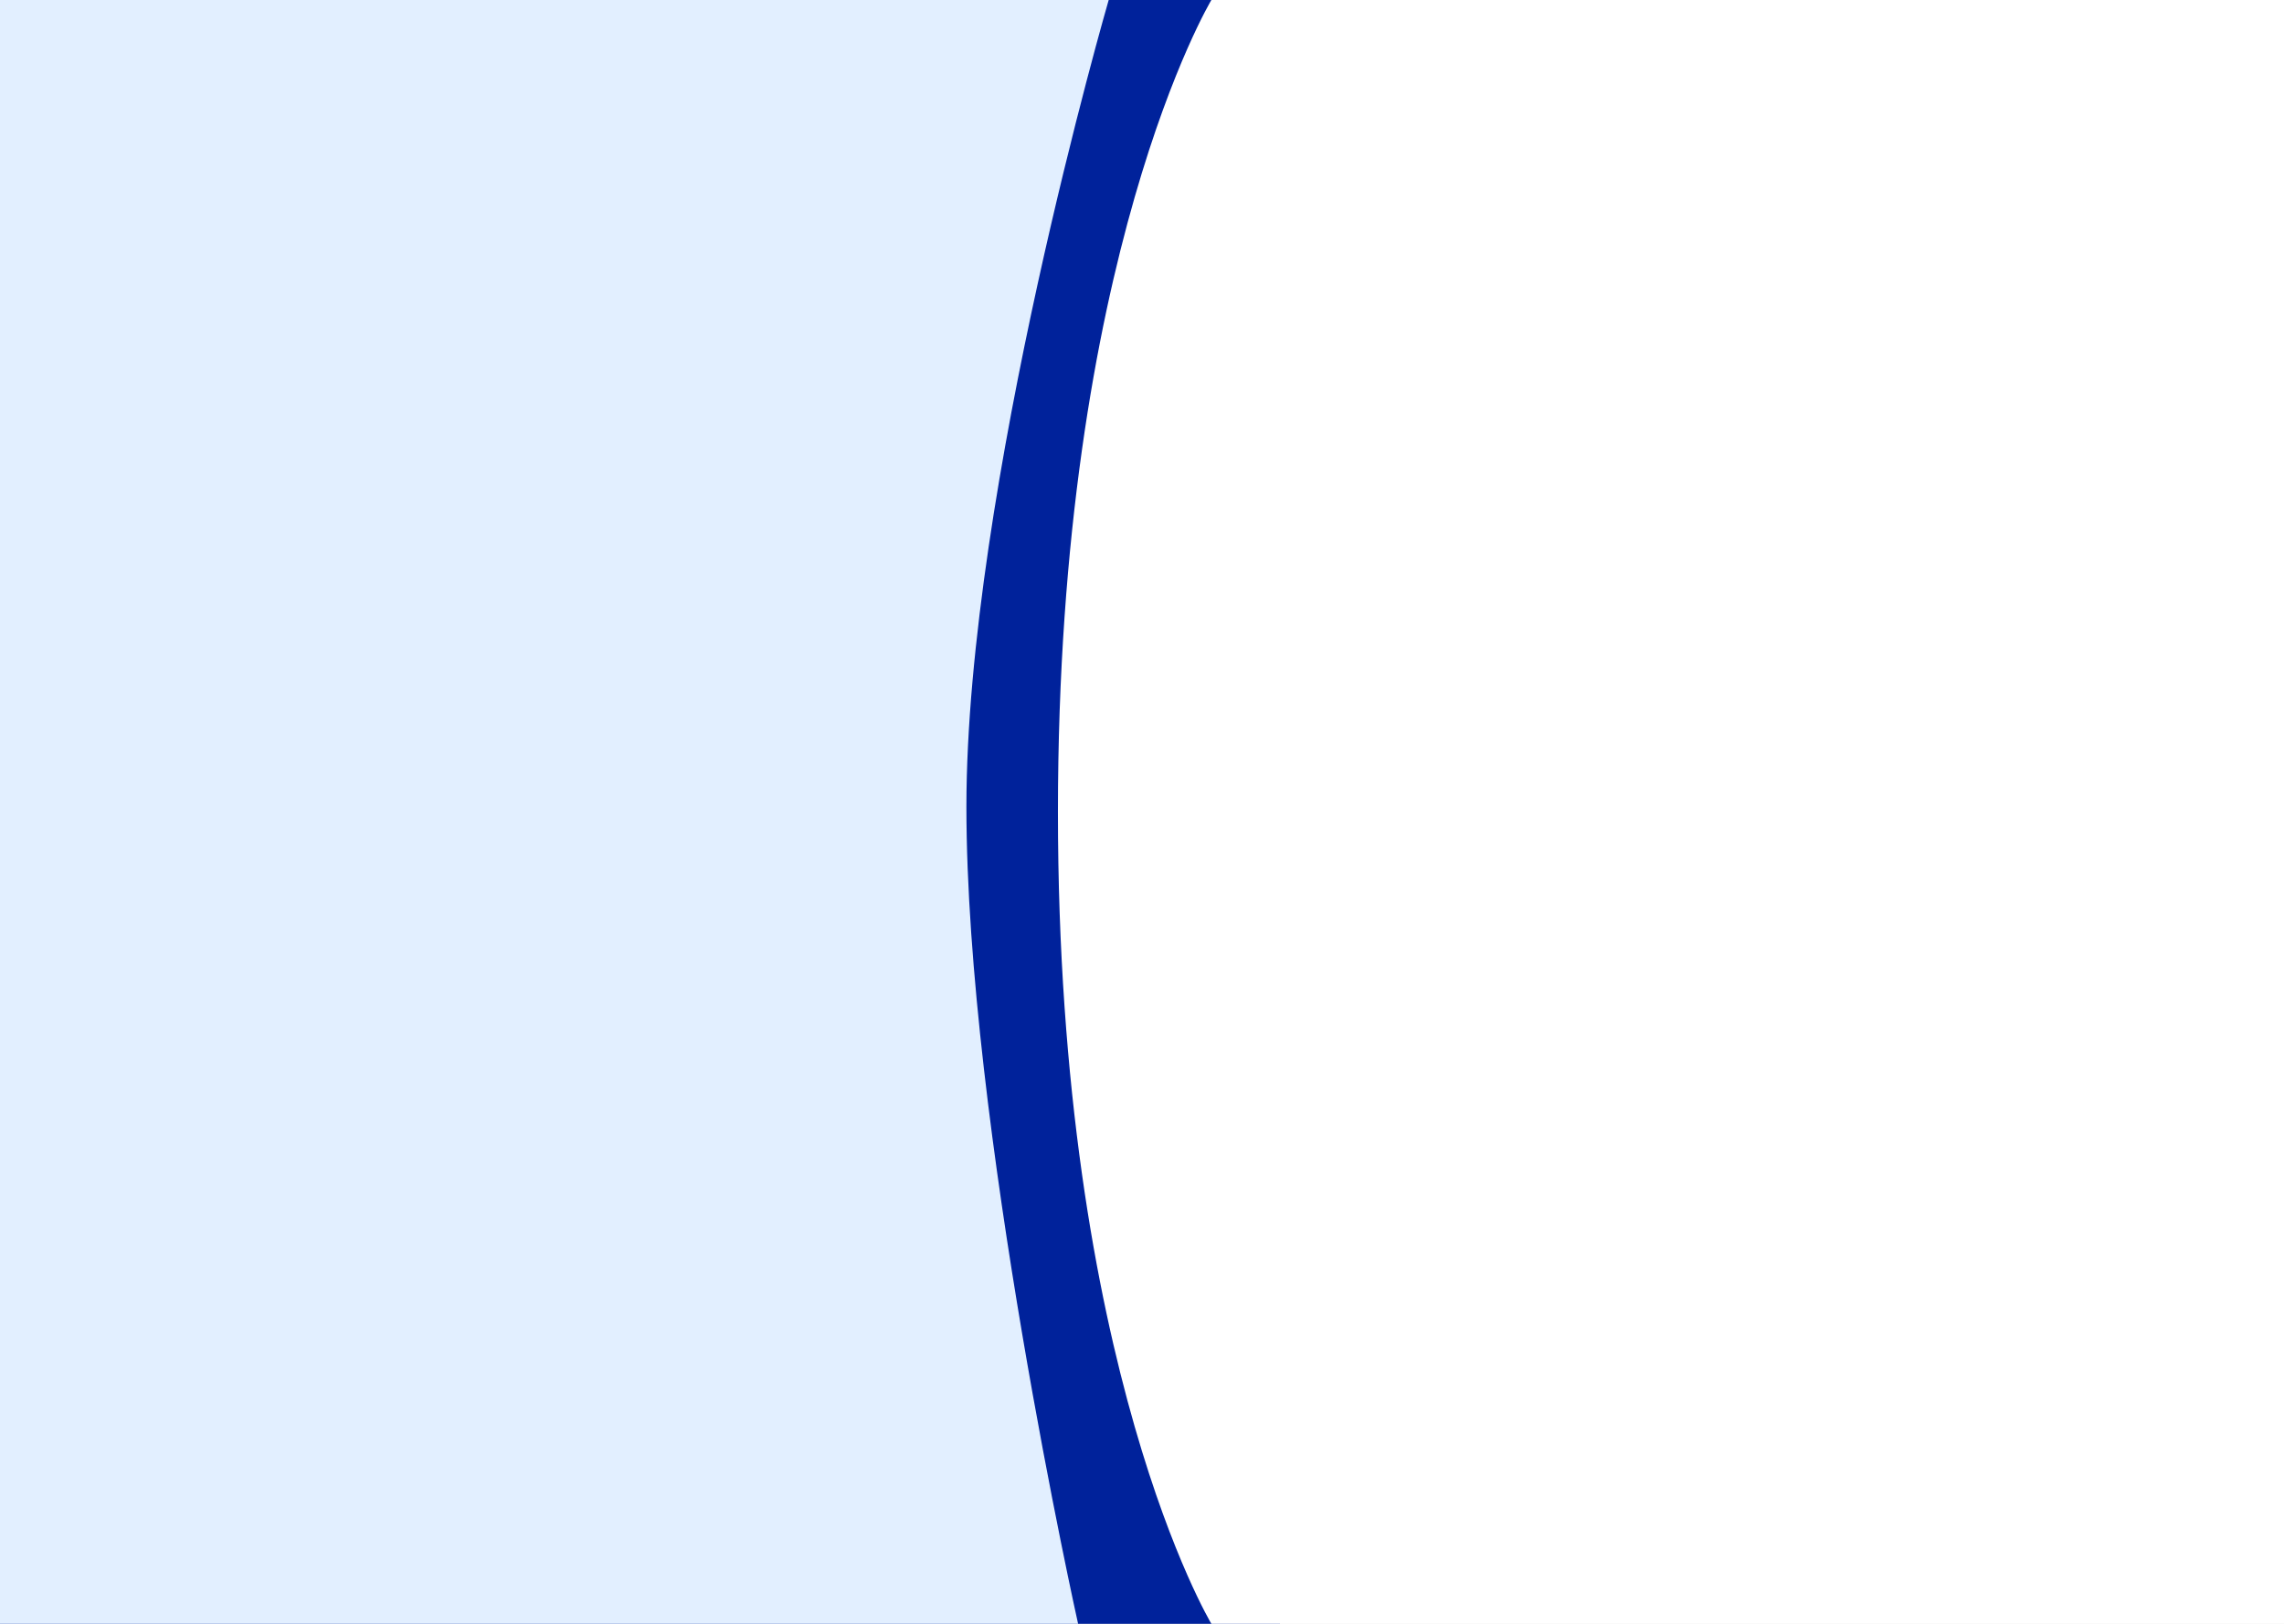 <svg width="1440" height="1024" viewBox="0 0 1440 1024" fill="none" xmlns="http://www.w3.org/2000/svg">
<rect x="0" y="0" width="1440" height="1024" fill="#808080" stroke="none"/>
<g clip-path="url(#clip0_0_7)">
<rect width="1440" height="1024" fill="white"/>
<path d="M-33 1024C-33 1024 -17.108 716.313 -17.108 516.267C-17.108 316.221 -33 -5.05447e-05 -33 -5.05447e-05H807C807 -5.05447e-05 784.297 308.754 784.297 508.8C784.297 708.846 807 1024 807 1024L-33 1024Z" fill="#00229B"/>
<path d="M-105 1024C-105 1024 -91.111 716.313 -91.111 516.267C-91.111 316.221 -105 0 -105 0H699C699 0 609.291 308.754 609.291 508.8C609.291 708.846 679.708 1024 679.708 1024H-105Z" fill="#E2EFFF"/>
<path d="M1512 0V1024H763.744C763.744 1024 667 862.933 667 512C667 161.067 763.744 0 763.744 0L1512 0Z" fill="white"/>
</g>
<defs>
<clipPath id="clip0_0_7">
<rect width="1440" height="1024" fill="white"/>
</clipPath>
</defs>
</svg>
